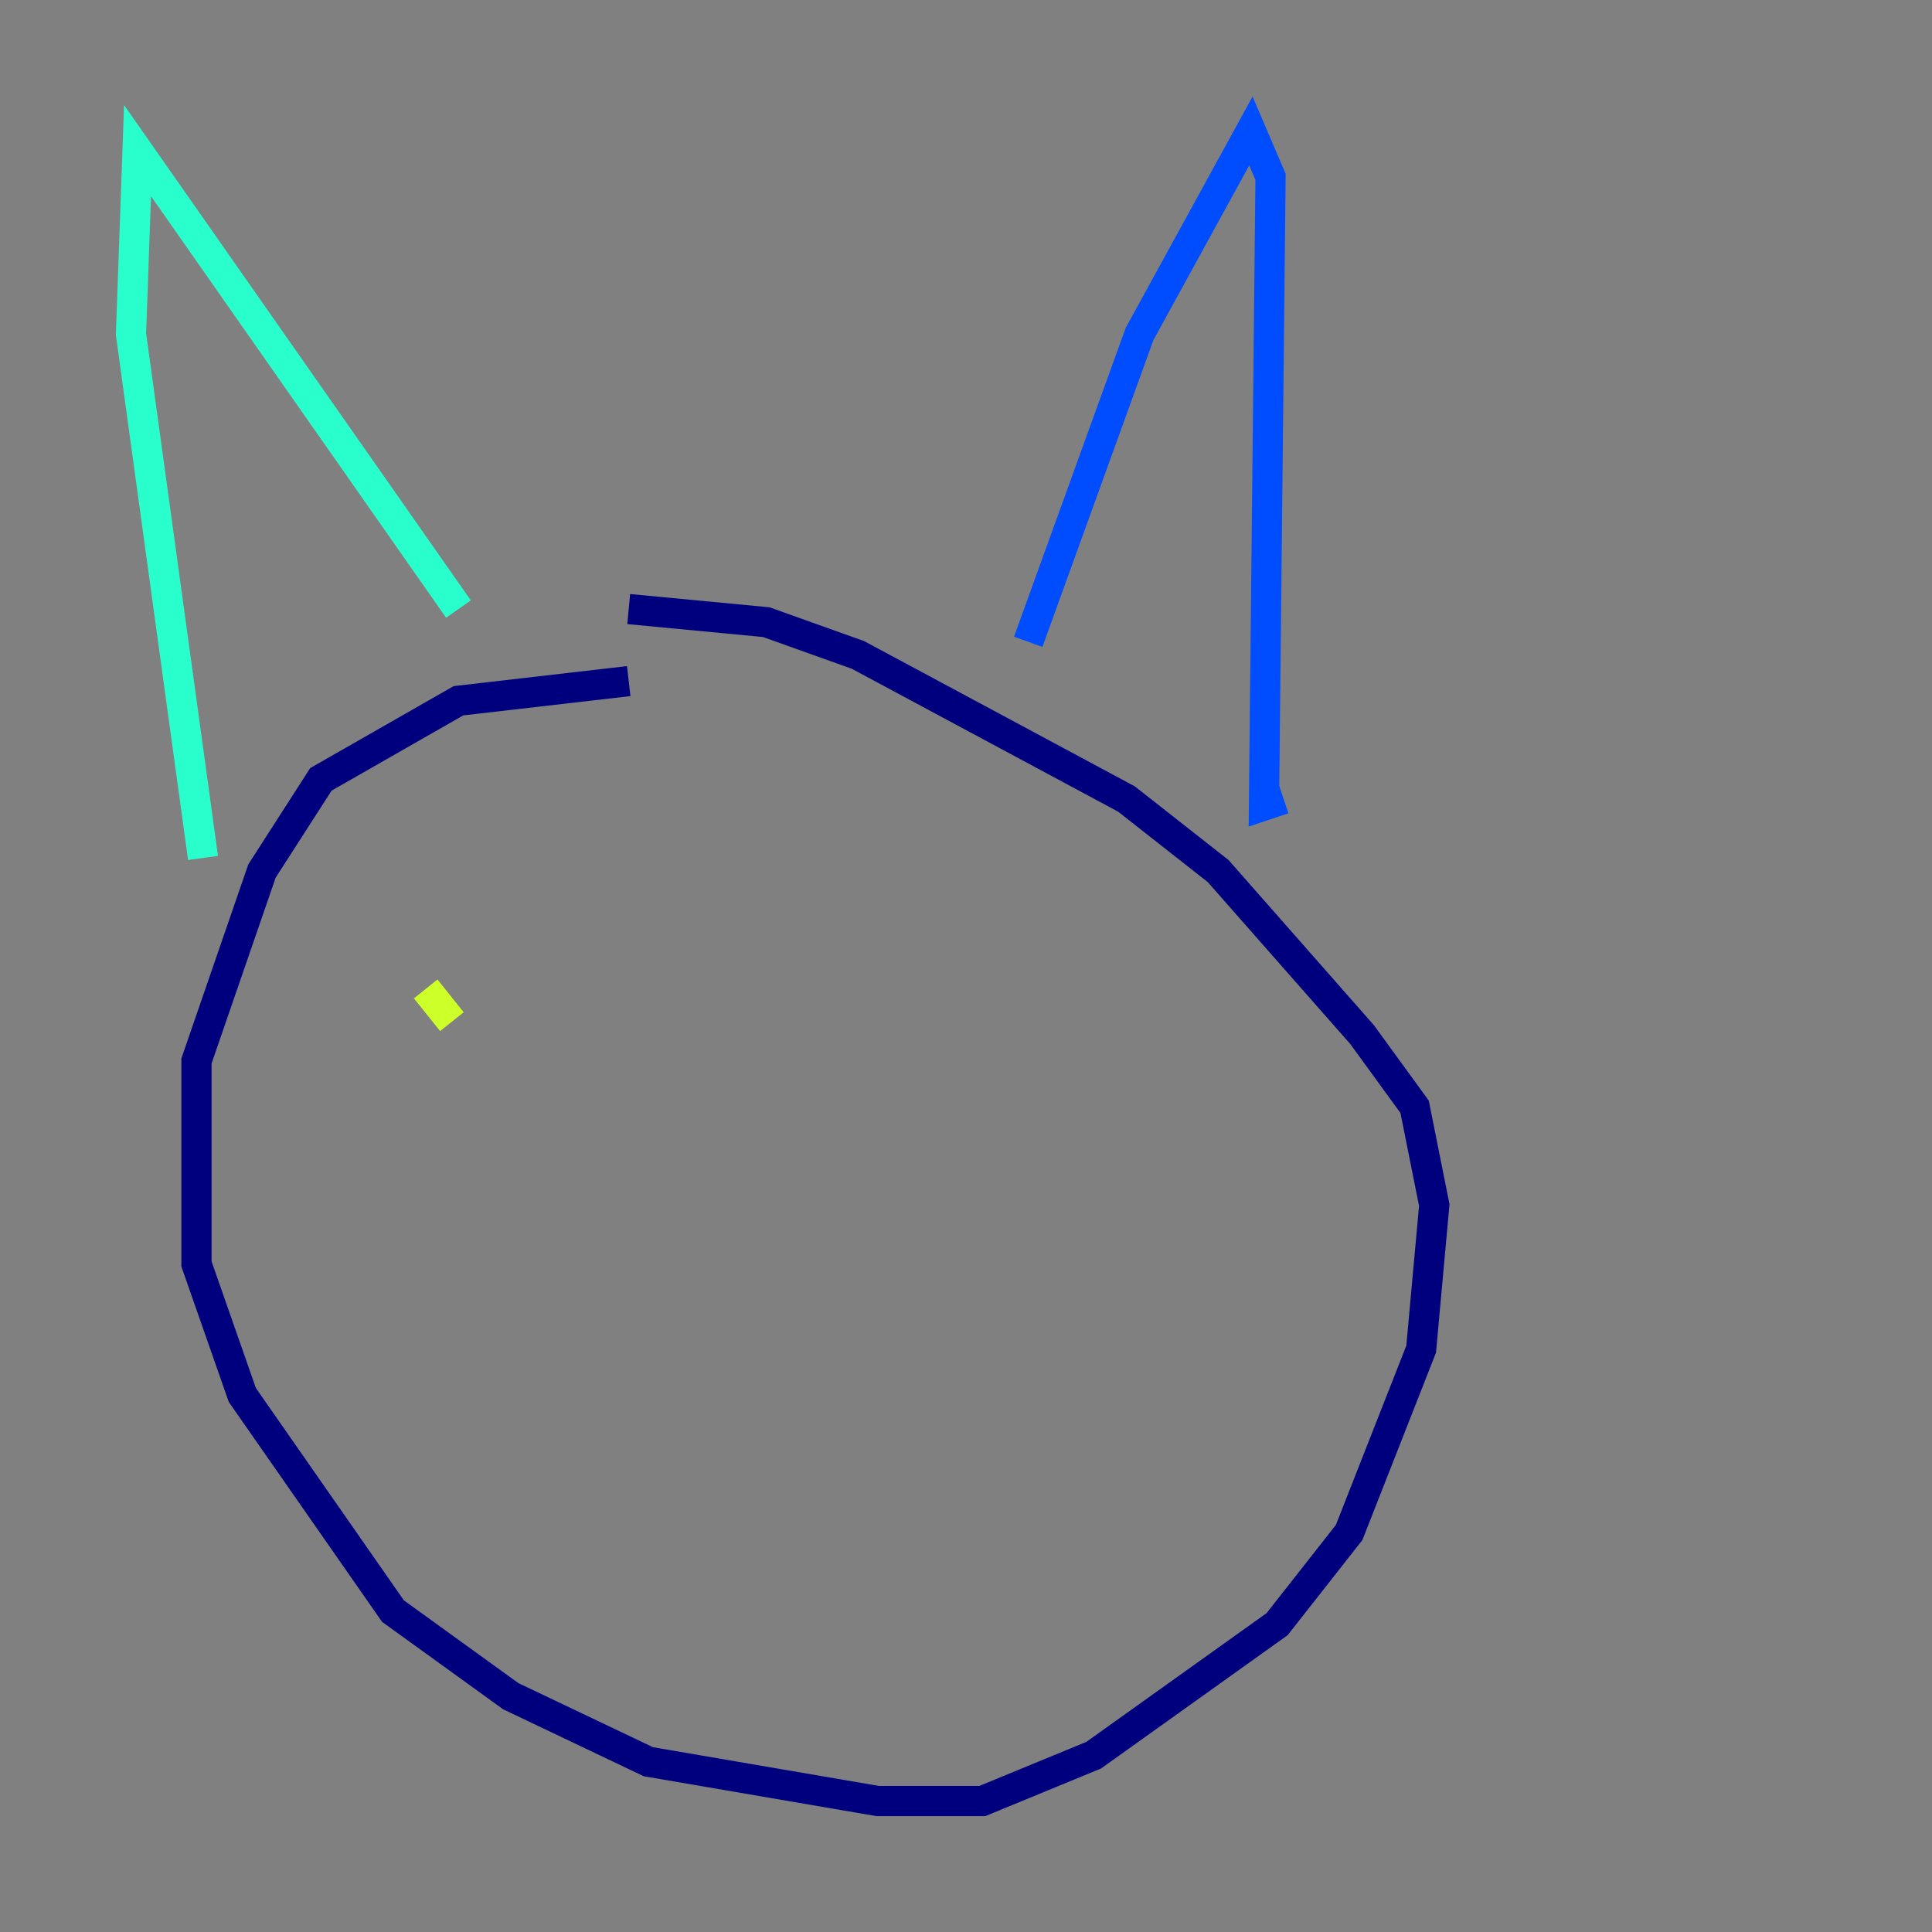 <?xml version="1.0" encoding="utf-8" ?>
<svg baseProfile="tiny" height="128" version="1.2" viewBox="0,0,128,128" width="128" xmlns="http://www.w3.org/2000/svg" xmlns:ev="http://www.w3.org/2001/xml-events" xmlns:xlink="http://www.w3.org/1999/xlink"><rect x="0" y="0" width="128" height="128" fill="#808080" stroke="none"/><defs /><polyline fill="none" points="41.654,45.125 30.373,46.427 21.261,51.634 17.356,57.709 13.017,70.291 13.017,83.742 16.054,92.42 26.034,106.739 33.844,112.38 42.956,116.719 58.142,119.322 65.085,119.322 72.461,116.285 84.61,107.607 89.383,101.532 94.156,89.383 95.024,79.837 93.722,73.329 90.251,68.556 80.705,57.709 74.63,52.936 56.841,43.39 50.766,41.22 41.654,40.352" stroke="#00007f" stroke-width="2" /><polyline fill="none" points="68.122,42.522 75.498,22.129 82.875,8.678 84.176,11.715 83.742,53.37 85.044,52.936" stroke="#004cff" stroke-width="2" /><polyline fill="none" points="30.373,40.352 9.112,9.98 8.678,22.129 13.451,56.841" stroke="#29ffcd" stroke-width="2" /><polyline fill="none" points="28.203,65.519 29.939,67.688" stroke="#cdff29" stroke-width="2" /><polyline fill="none" points="70.725,55.105 70.725,55.105" stroke="#ff6700" stroke-width="2" /><polyline fill="none" points="65.953,59.444 65.953,59.444" stroke="#7f0000" stroke-width="2" /></svg>
